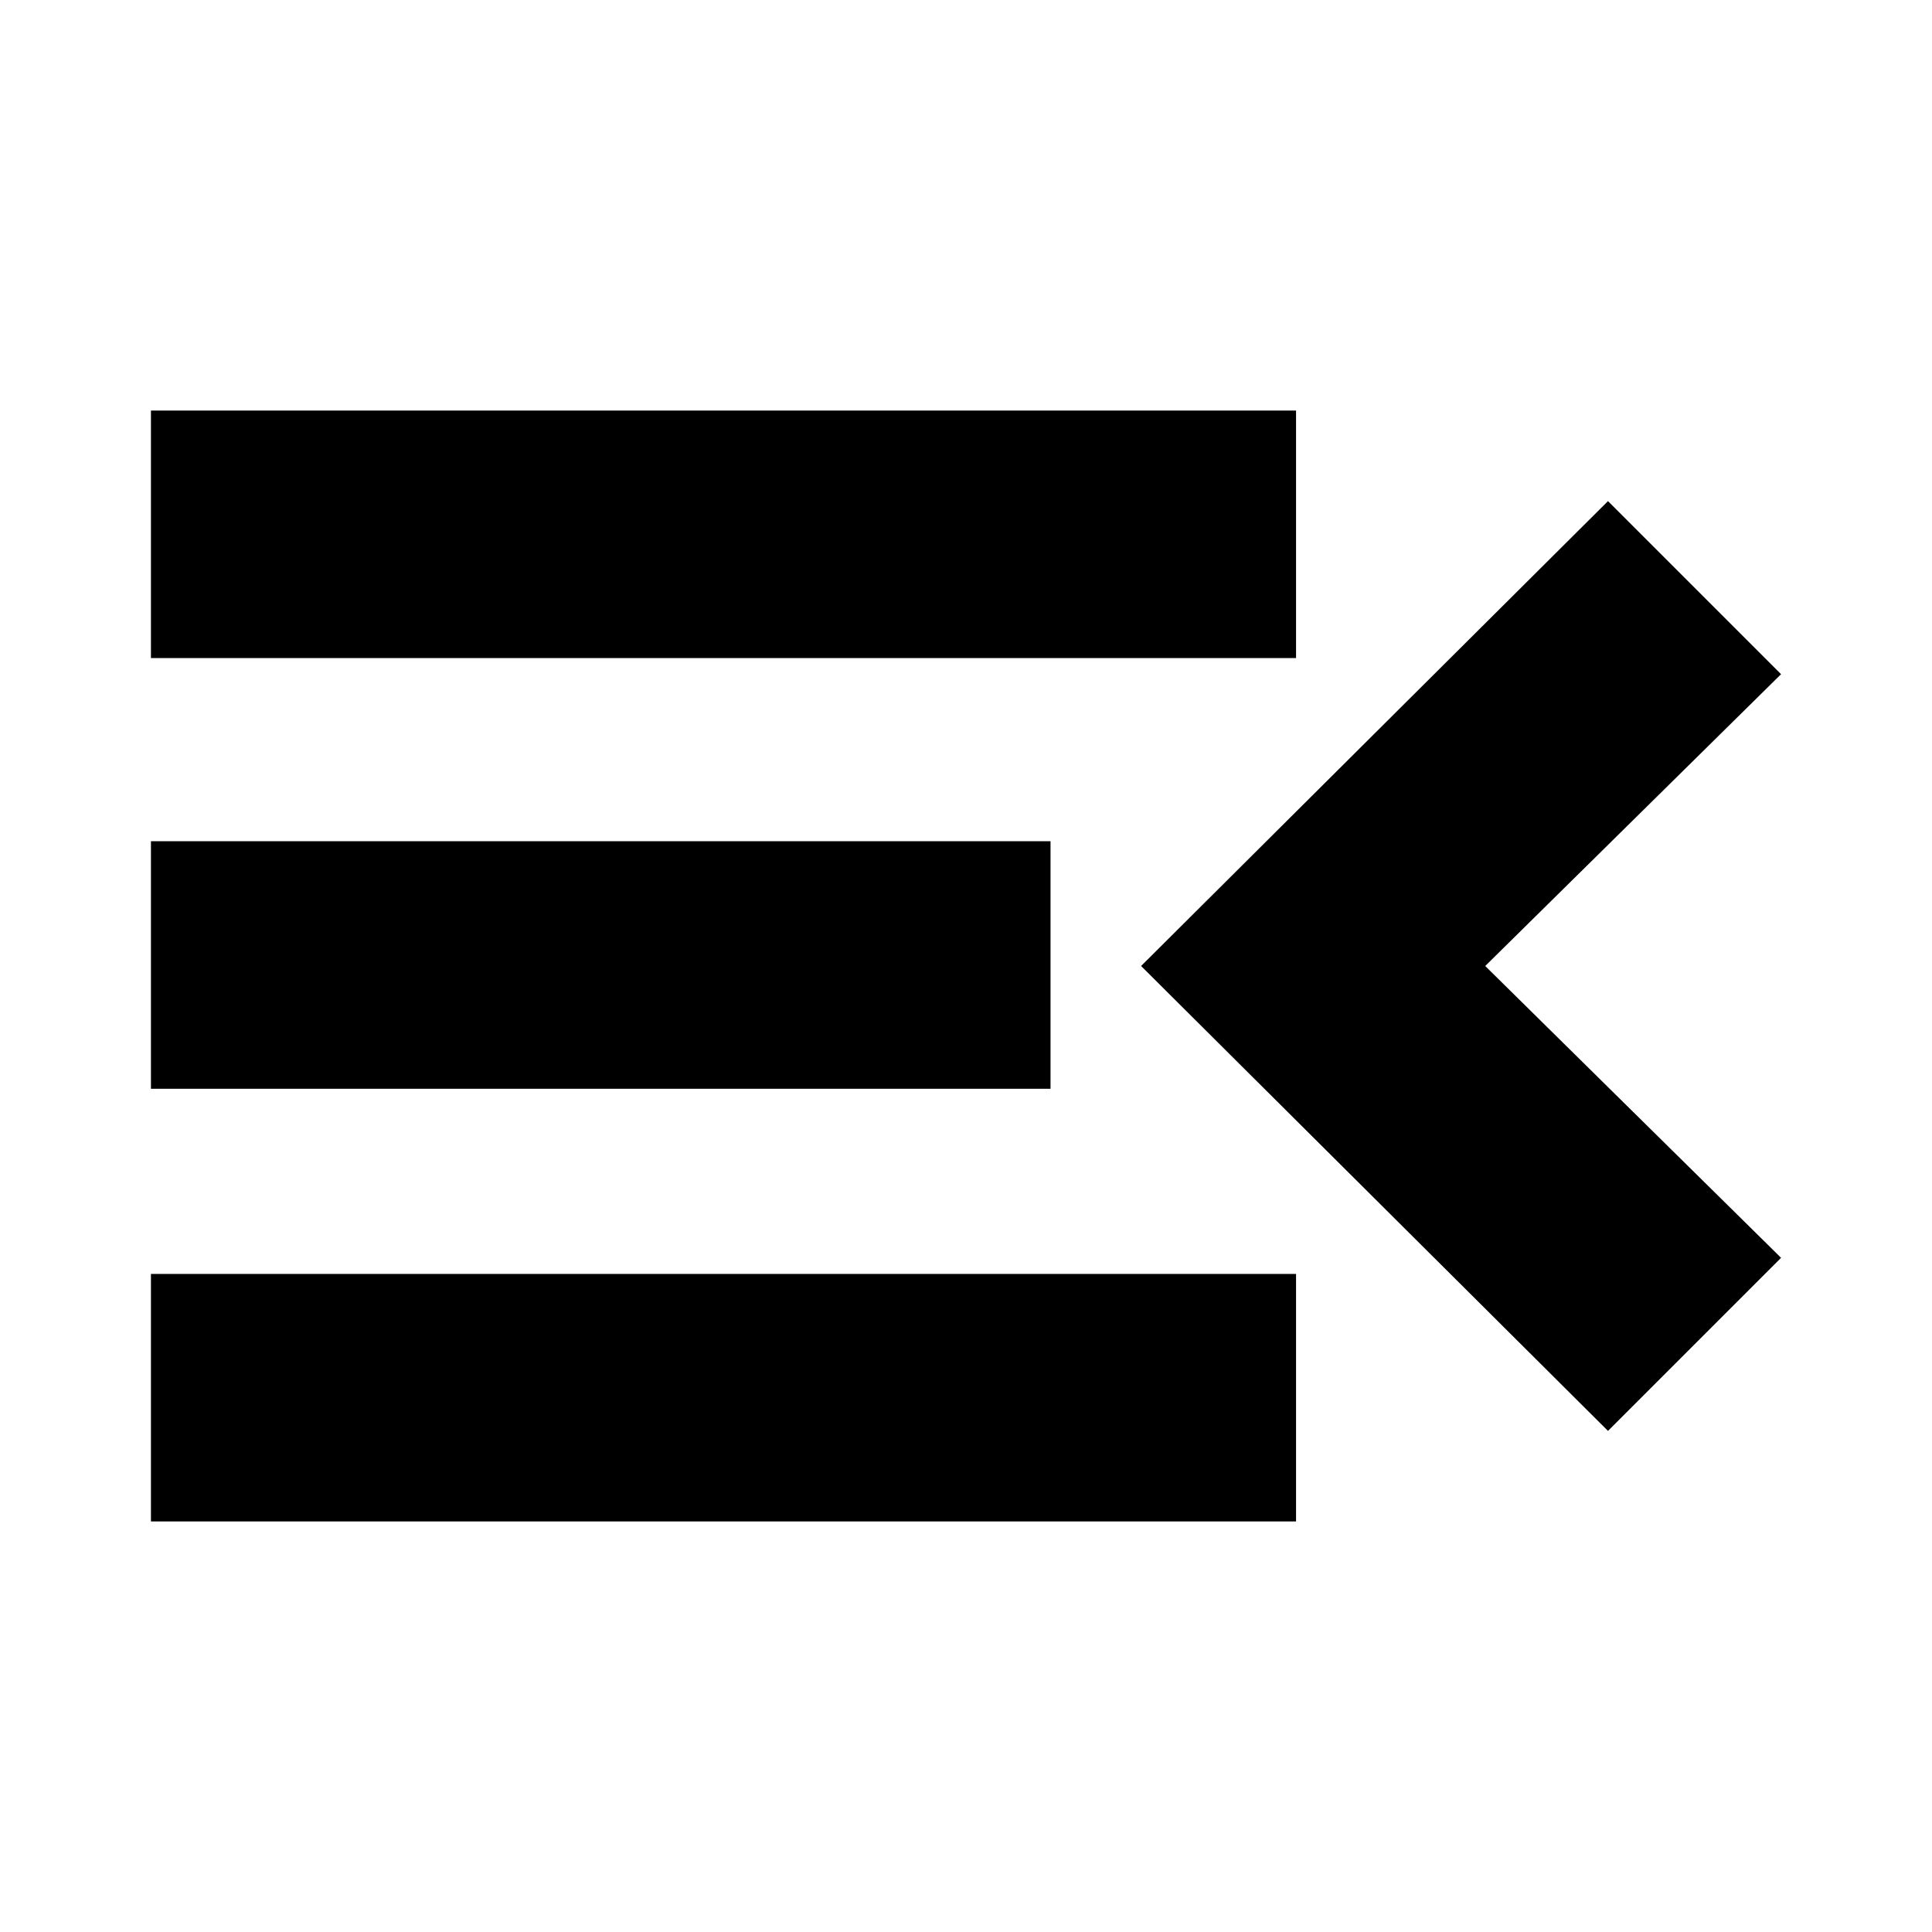 <svg xmlns="http://www.w3.org/2000/svg" height="24" width="24"><path d="M1.875 18.9V15.825H16.1V18.9ZM1.875 13.525V10.45H13.05V13.525ZM1.875 8.175V5.1H16.1V8.175ZM19.975 17.775 14.175 12 19.975 6.225 22.125 8.375 18.45 12 22.125 15.625Z"/></svg>